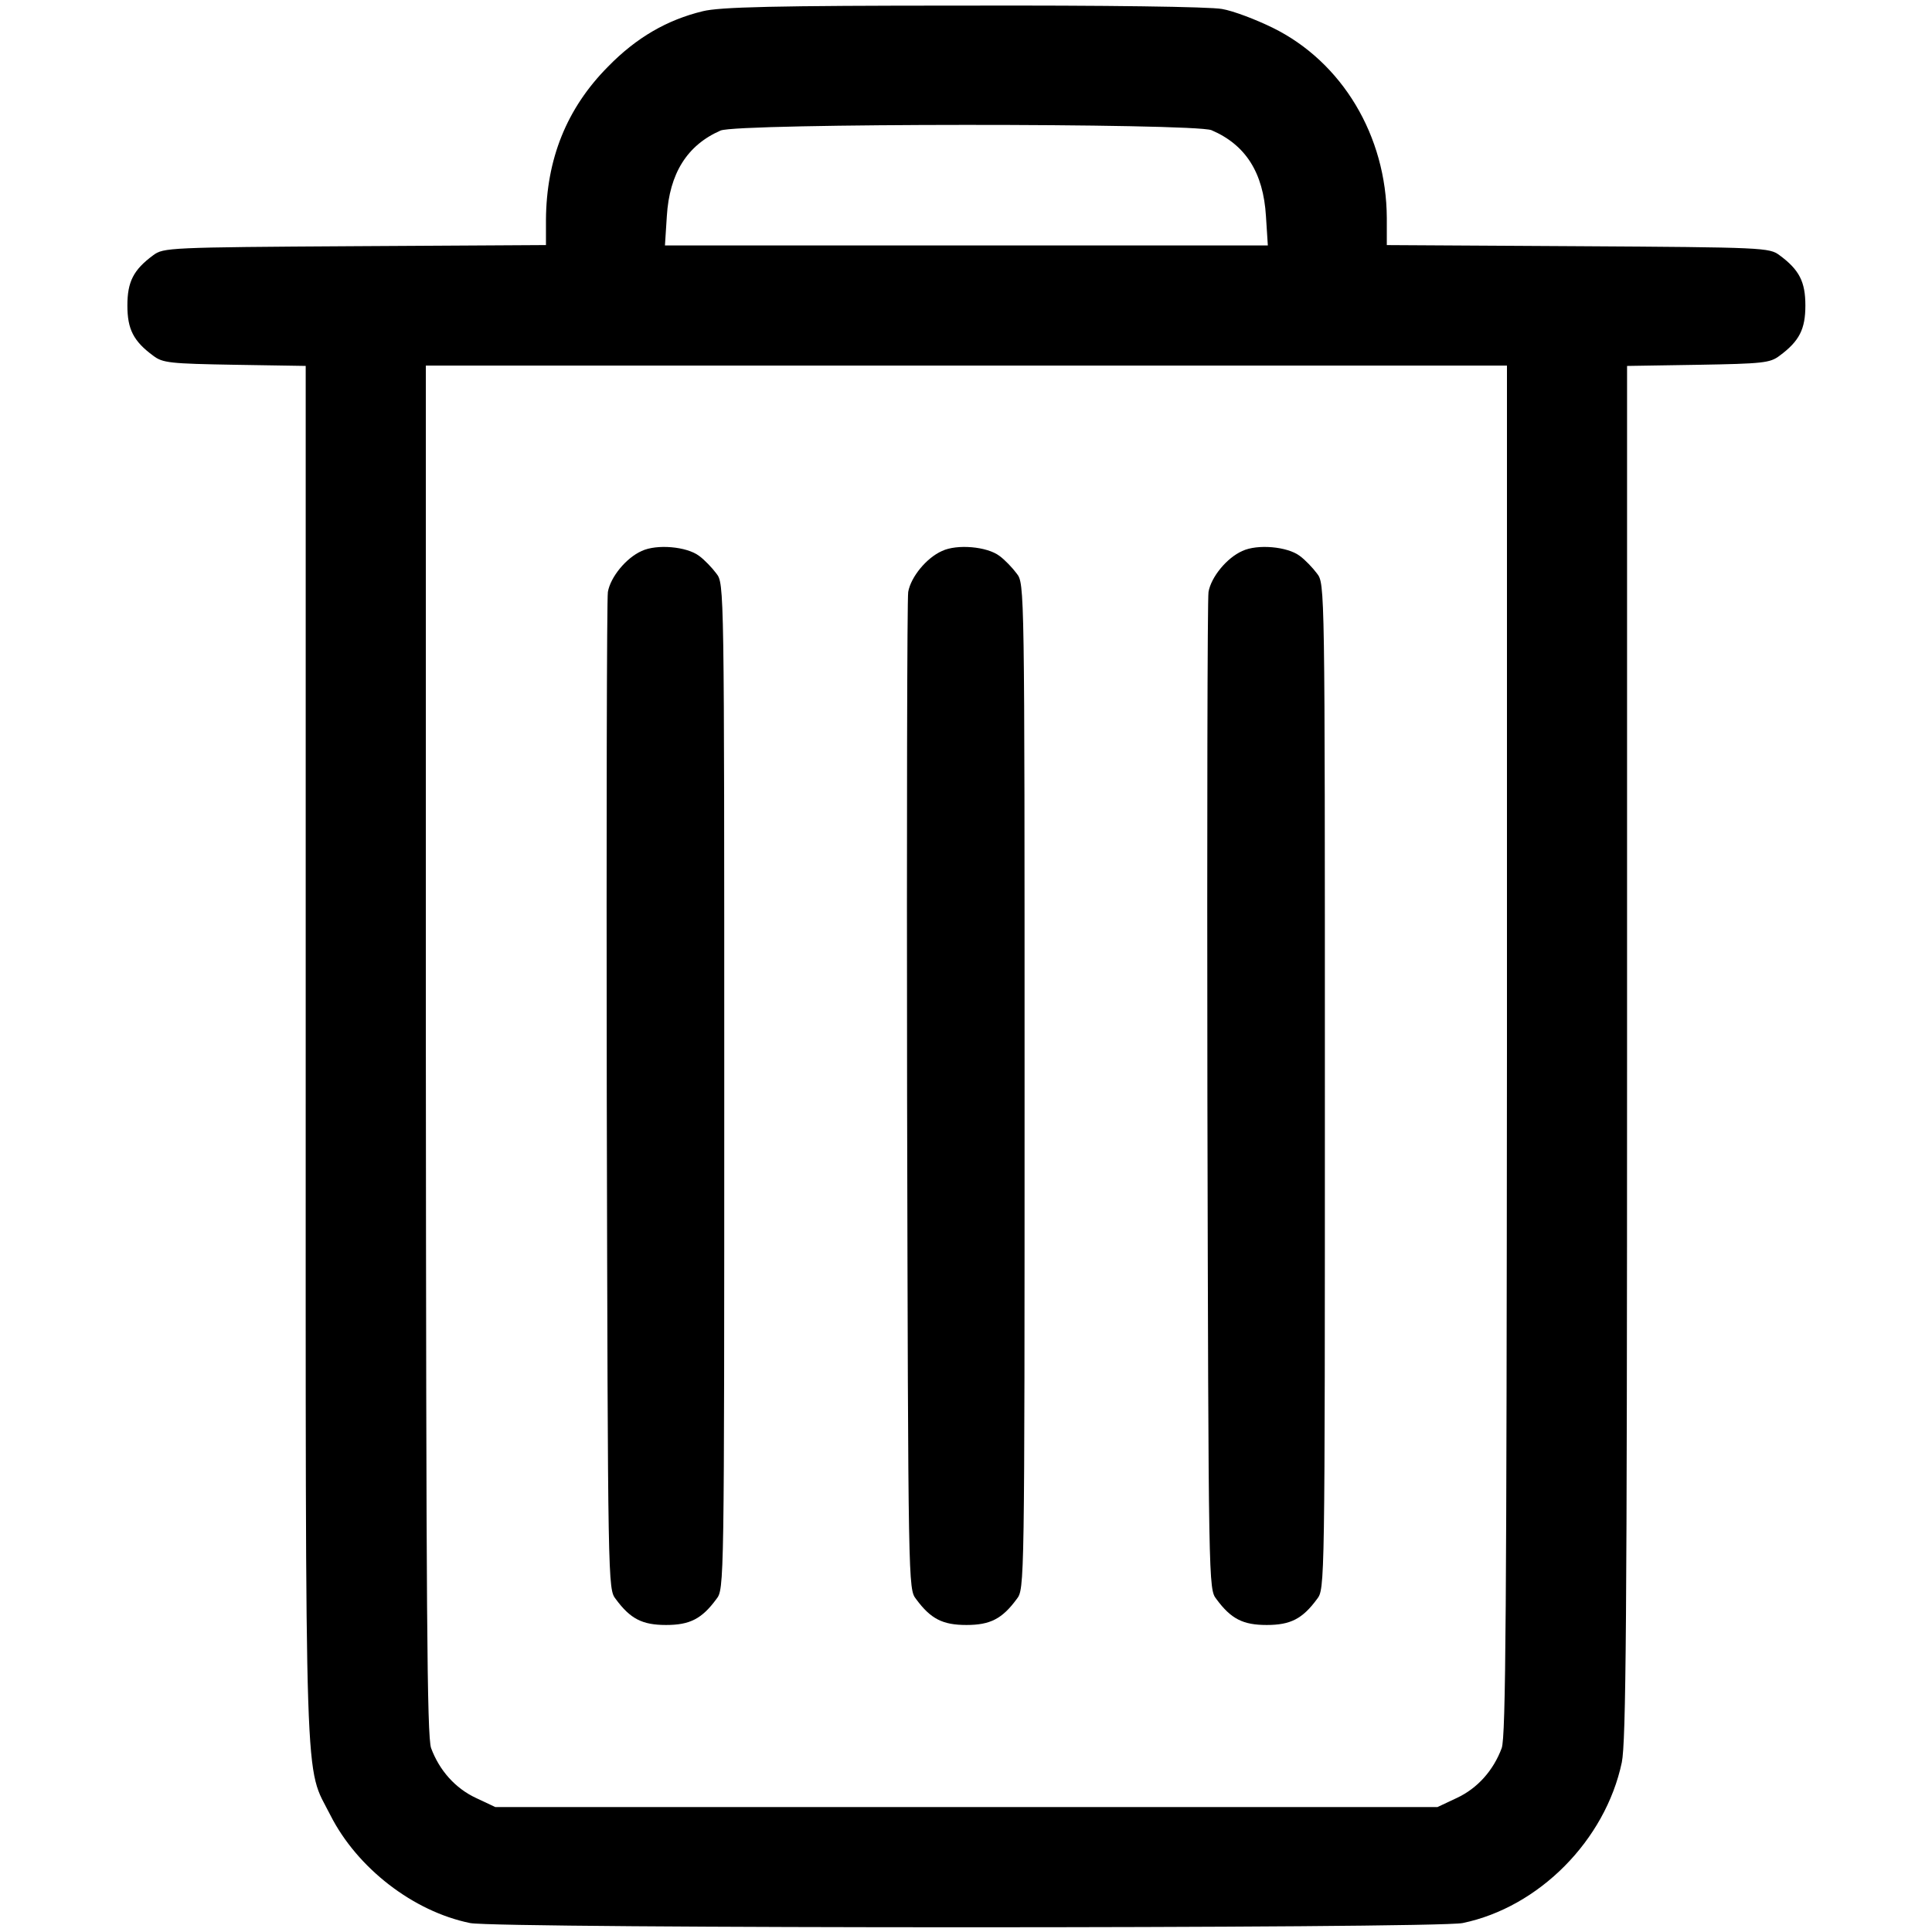 <svg xmlns="http://www.w3.org/2000/svg" xmlns:svg="http://www.w3.org/2000/svg" id="svg8456" x="0" y="0" enable-background="new 0 0 1000 1000" version="1.1" viewBox="0 0 1000 1000" xml:space="preserve"><g id="g8454" transform="matrix(1.015,0,0,1.015,-7.297,-7.297)"><g id="g8452" transform="matrix(0.1,0,0,-0.1,0,512)"><path id="path8444" d="M 3656.2,4991 C 3474.3,4947 3317.4,4857 3171.9,4707.7 2961.3,4495.2 2858,4236.8 2856,3926.7 v -128.3 l -974.4,-5.7 C 930.2,3787 905.3,3785 853.6,3746.8 752.1,3672.1 721.5,3610.9 721.5,3490.3 c 0,-120.6 30.6,-181.9 132.1,-256.5 47.9,-36.4 84.2,-40.2 415.4,-45.9 l 361.8,-5.8 V -325 c 0,-3882.2 -7.7,-3618 126.3,-3884.1 135.9,-268 421.1,-490 712.1,-549.4 141.7,-28.7 4919.7,-28.7 5061.4,0 388.6,80.4 727.4,421.1 811.7,819.3 21.1,105.3 26.8,696.8 26.8,3623.7 V 3182 l 361.8,5.8 c 331.2,5.7 367.5,9.6 415.4,45.9 101.5,74.7 132.1,135.9 132.1,256.5 0,120.6 -30.6,181.9 -132.1,256.5 -51.7,38.3 -76.6,40.2 -1028,45.9 l -974.4,5.7 v 137.8 c -1.9,419.2 -227.8,796.3 -582,970.5 -86.1,42.1 -201,86.1 -258.4,95.7 -61.2,11.5 -587.7,19.1 -1320.8,17.2 -968.6,0.2 -1240.4,-7.4 -1326.5,-28.5 z M 6250,4384.2 c 174.2,-74.7 264.2,-216.3 277.6,-438.4 l 9.6,-149.3 H 5000 3462.8 l 9.6,149.3 c 13.4,218.2 103.4,361.8 273.7,436.5 86.2,38.2 2413.9,38.2 2503.9,1.9 z M 7756.6,-303.9 c -1.9,-2865.7 -5.7,-3503.2 -26.8,-3562.5 -42.1,-113 -122.5,-204.8 -229.7,-254.6 l -97.6,-45.9 H 5000 2597.6 l -97.6,45.9 c -107.2,49.8 -187.6,141.6 -229.7,254.6 -21.1,59.3 -24.9,696.8 -26.8,3562.5 V 3183.9 H 5000 7756.6 Z"/><path id="path8446" d="m 3344.1,2238.3 c -78.5,-34.5 -158.9,-132.1 -172.3,-208.7 -5.7,-34.5 -7.7,-1190.7 -5.7,-2572.8 5.7,-2502 5.7,-2511.5 45.9,-2563.2 74.7,-101.5 135.9,-132.1 256.5,-132.1 120.6,0 181.9,30.6 256.5,132.1 40.2,51.7 40.2,57.4 40.2,2614.9 0,2557.5 0,2563.2 -40.2,2614.9 -21.1,28.7 -61.3,70.8 -88.1,90 -63,47.8 -216.2,61.2 -292.8,24.9 z"/><path id="path8448" d="m 4875.6,2238.3 c -78.5,-34.5 -158.9,-132.1 -172.3,-208.7 -5.7,-34.5 -7.7,-1190.7 -5.7,-2572.8 5.7,-2502 5.7,-2511.5 45.9,-2563.2 74.7,-101.5 135.9,-132.1 256.5,-132.1 120.6,0 181.9,30.6 256.5,132.1 40.2,51.7 40.2,57.4 40.2,2614.9 0,2557.5 0,2563.2 -40.2,2614.9 -21.1,28.7 -61.3,70.8 -88.1,90 -63.1,47.8 -216.3,61.2 -292.8,24.9 z"/><path id="path8450" d="m 6407,2238.3 c -78.5,-34.5 -158.9,-132.1 -172.3,-208.7 -5.7,-34.5 -7.7,-1190.7 -5.7,-2572.8 5.7,-2502 5.7,-2511.5 45.9,-2563.2 74.7,-101.5 135.9,-132.1 256.5,-132.1 120.6,0 181.9,30.6 256.5,132.1 40.2,51.7 40.2,57.4 40.2,2614.9 0,2557.5 0,2563.2 -40.2,2614.9 -21.1,28.7 -61.3,70.8 -88.1,90 -63.1,47.8 -216.2,61.2 -292.8,24.9 z"/></g></g></svg>